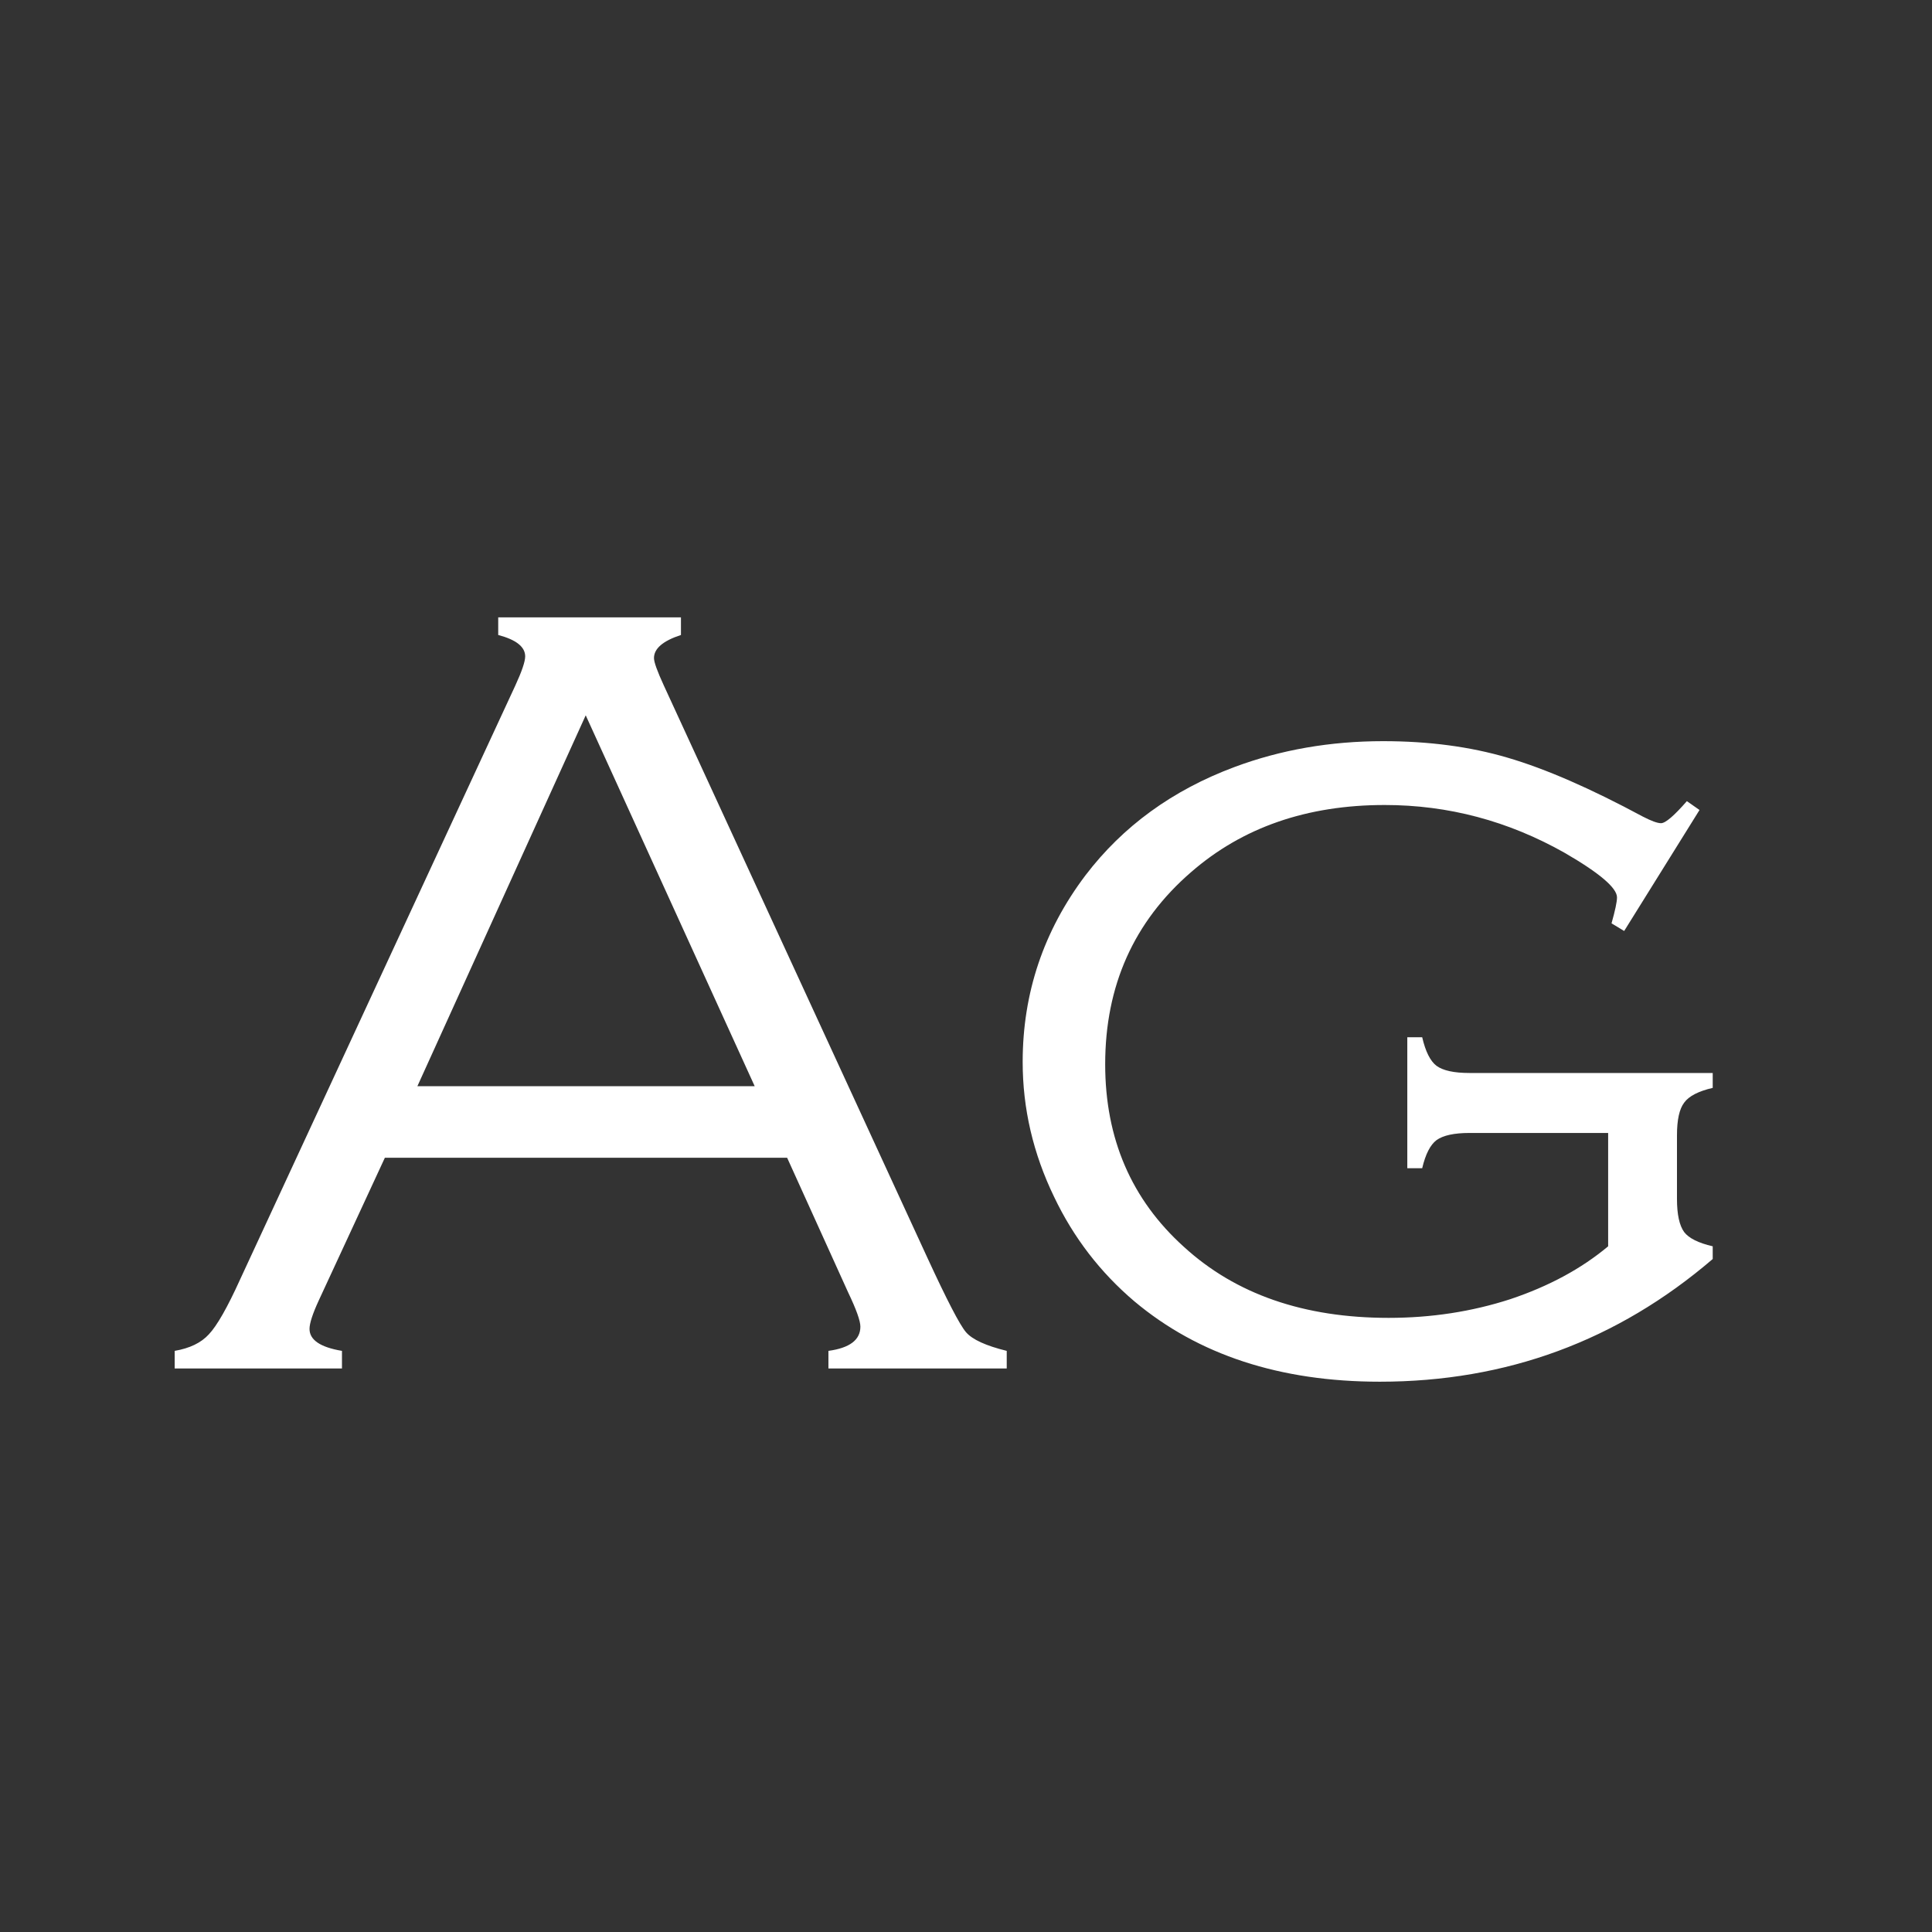 <svg width="24" height="24" viewBox="0 0 24 24" fill="none" xmlns="http://www.w3.org/2000/svg">
<rect x="0" y="0" width="24" height="24" fill="#333333" stroke="none"/>
<path d="M9.778 14.382H4.781L3.961 16.152C3.883 16.321 3.845 16.439 3.845 16.508C3.845 16.645 3.979 16.736 4.248 16.781V17H2.17V16.781C2.357 16.749 2.498 16.681 2.594 16.576C2.694 16.471 2.824 16.244 2.983 15.893L6.401 8.517C6.483 8.339 6.524 8.218 6.524 8.154C6.524 8.036 6.413 7.947 6.189 7.888V7.669H8.459V7.888C8.236 7.961 8.124 8.056 8.124 8.175C8.124 8.225 8.165 8.339 8.247 8.517L11.521 15.626C11.763 16.15 11.922 16.458 12 16.549C12.078 16.64 12.246 16.717 12.506 16.781V17H10.291V16.781C10.555 16.745 10.688 16.645 10.688 16.48C10.688 16.408 10.637 16.266 10.537 16.057L9.778 14.382ZM9.375 13.493L7.276 8.886L5.185 13.493H9.375ZM21.112 10.062L20.176 11.565L20.019 11.47C20.064 11.31 20.087 11.203 20.087 11.148C20.087 11.03 19.87 10.845 19.438 10.595C18.736 10.198 17.991 10 17.202 10C16.236 10 15.434 10.278 14.796 10.834C14.085 11.449 13.729 12.245 13.729 13.22C13.729 14.145 14.055 14.901 14.707 15.489C15.35 16.077 16.197 16.371 17.25 16.371C17.779 16.371 18.282 16.294 18.761 16.139C19.239 15.979 19.645 15.76 19.977 15.482V14.074H18.255C18.064 14.074 17.927 14.104 17.845 14.163C17.767 14.222 17.708 14.338 17.667 14.512H17.482V12.885H17.667C17.708 13.062 17.767 13.181 17.845 13.24C17.927 13.3 18.064 13.329 18.255 13.329H21.276V13.514C21.099 13.555 20.98 13.616 20.921 13.698C20.862 13.776 20.832 13.91 20.832 14.102V14.895C20.832 15.086 20.862 15.223 20.921 15.305C20.98 15.382 21.099 15.441 21.276 15.482V15.64C20.091 16.656 18.713 17.164 17.141 17.164C15.901 17.164 14.885 16.831 14.092 16.166C13.668 15.806 13.335 15.373 13.094 14.867C12.834 14.329 12.704 13.771 12.704 13.192C12.704 12.336 12.964 11.563 13.483 10.875C13.948 10.264 14.566 9.815 15.336 9.528C15.91 9.314 16.525 9.207 17.182 9.207C17.747 9.207 18.262 9.275 18.727 9.412C19.196 9.549 19.756 9.793 20.408 10.144C20.513 10.198 20.588 10.226 20.634 10.226C20.689 10.226 20.796 10.134 20.955 9.952L21.112 10.062Z" fill="white"/>
</svg>
